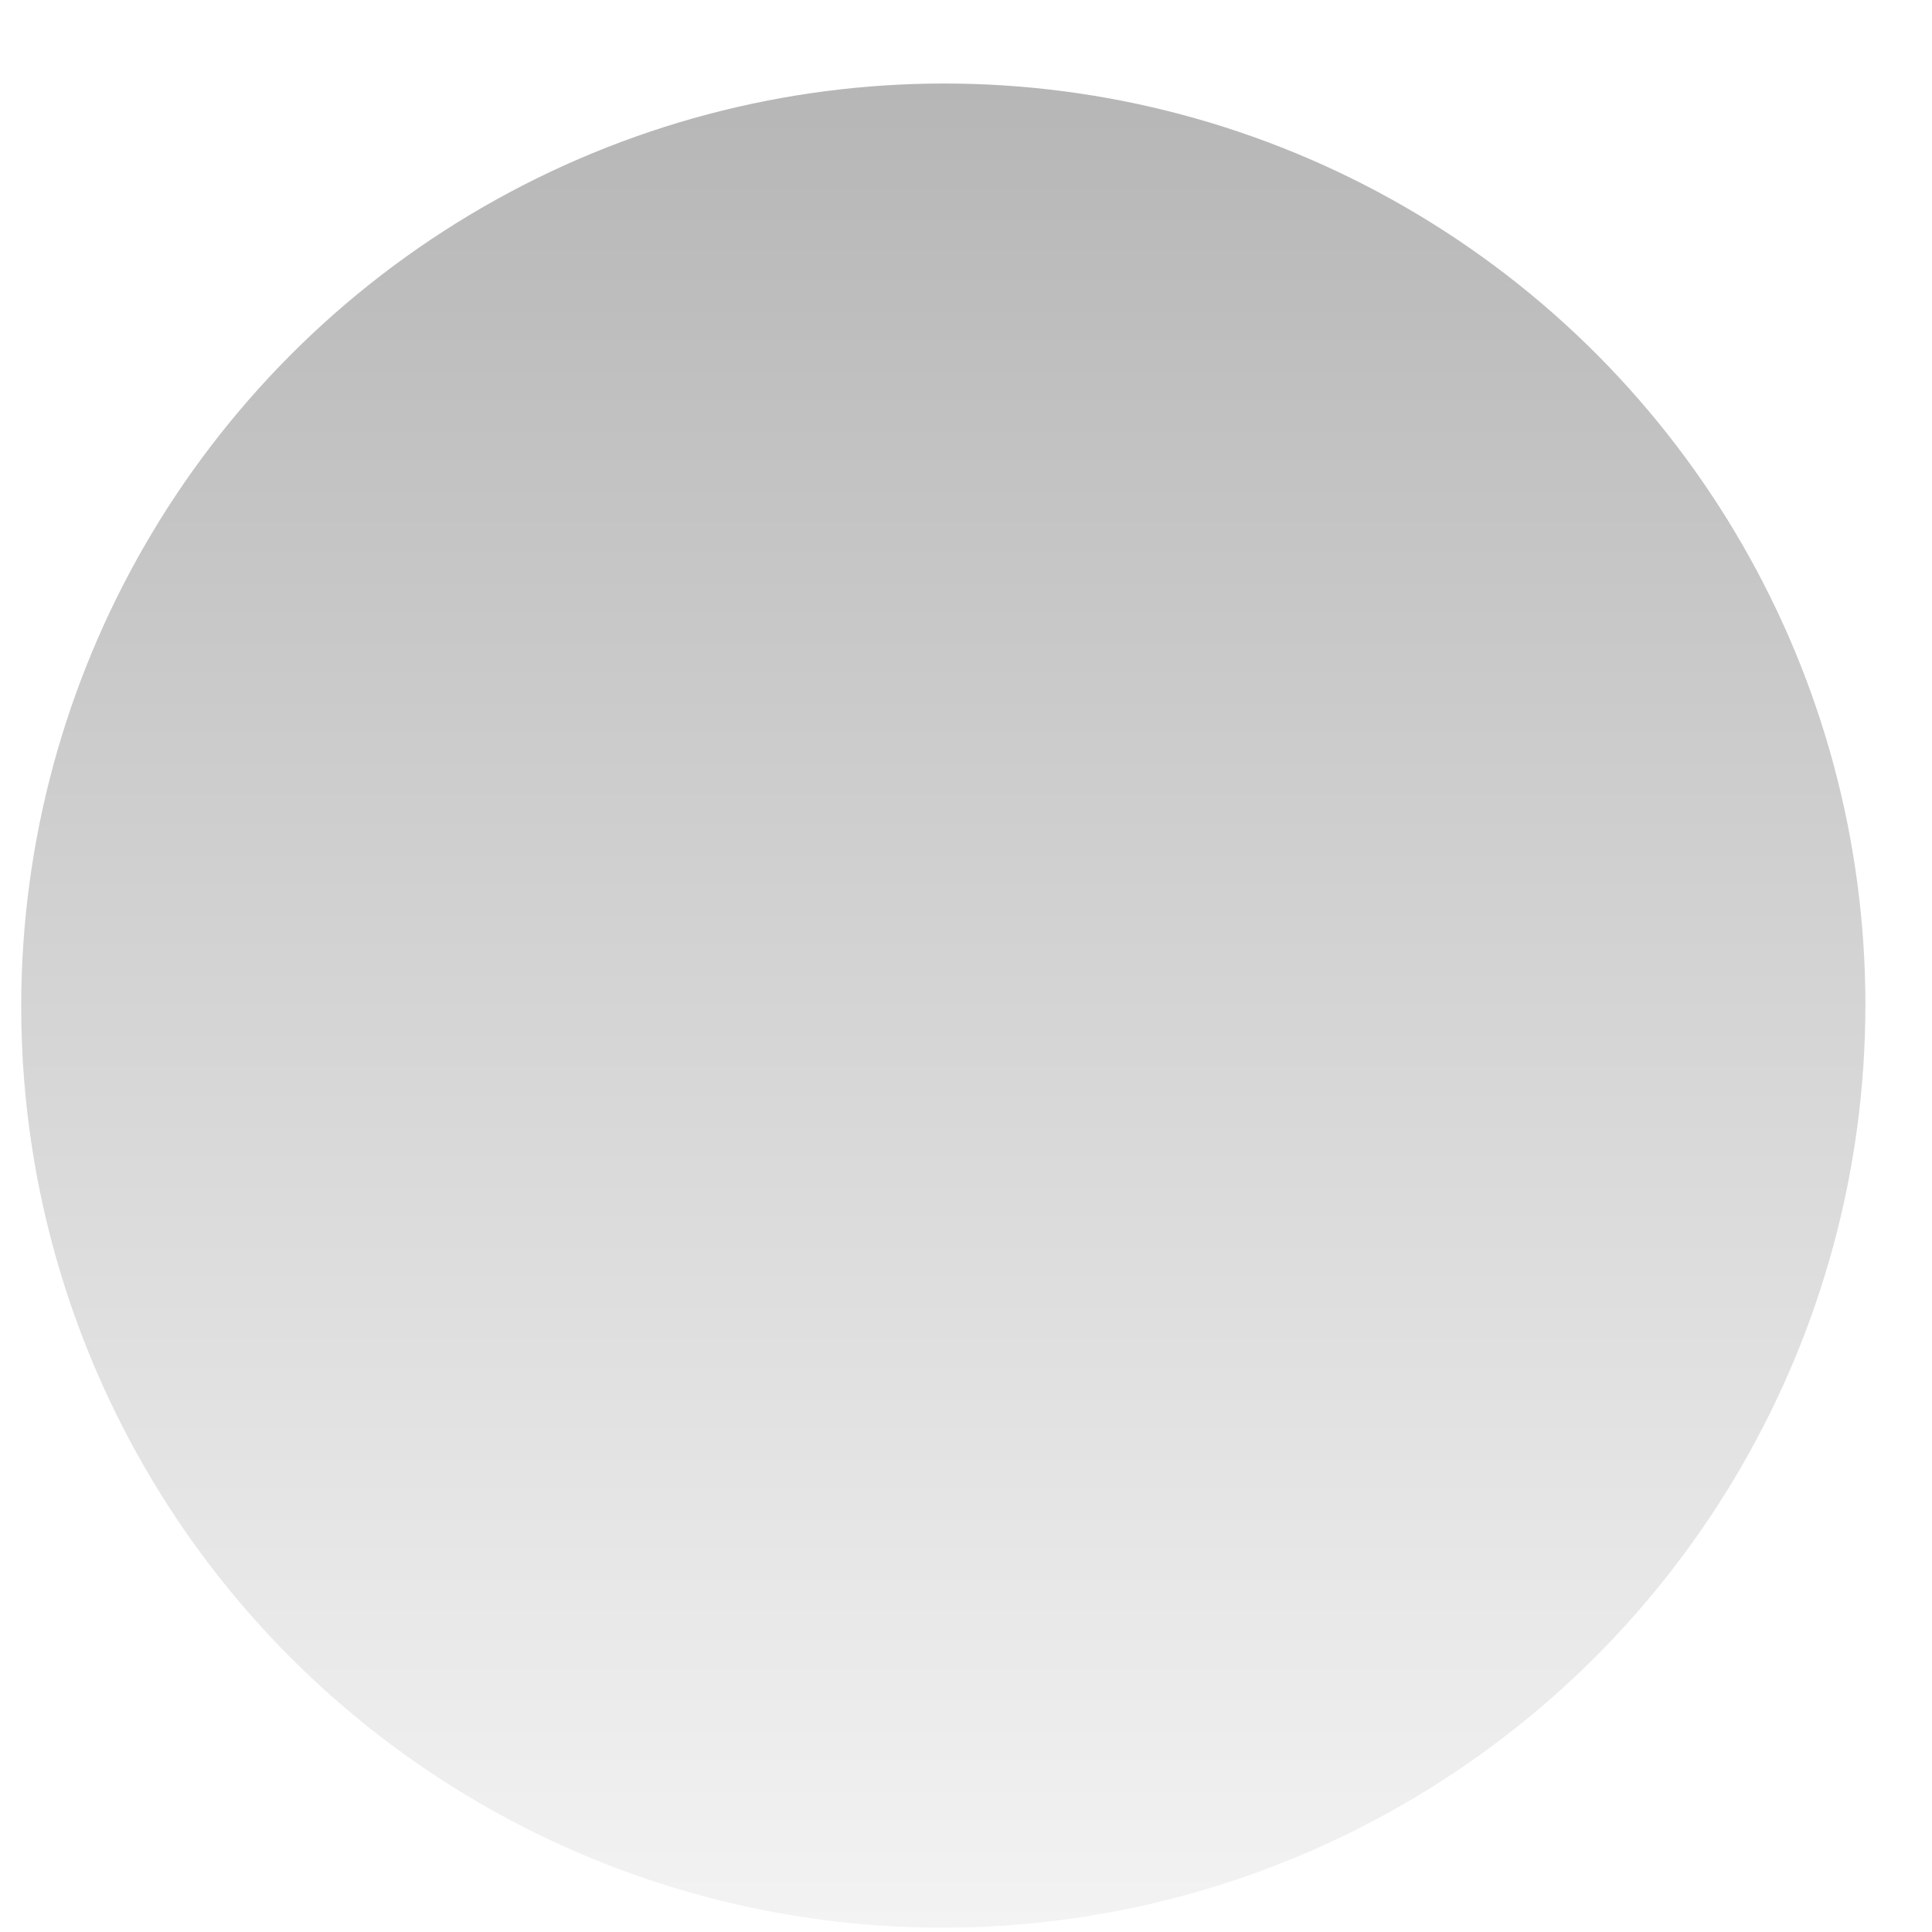<svg width="22" height="22" viewBox="0 0 22 22" fill="none" xmlns="http://www.w3.org/2000/svg">
<g filter="url(#filter0_ii_165_255)">
<ellipse cx="10.5" cy="10.5" rx="10.5" ry="10.5" transform="matrix(1 0 -0.001 1 0.252 0.998)" fill="url(#paint0_linear_165_255)"/>
</g>
<defs>
<filter id="filter0_ii_165_255" x="0.242" y="0.251" width="21" height="22.447" filterUnits="userSpaceOnUse" color-interpolation-filters="sRGB">
<feFlood flood-opacity="0" result="BackgroundImageFix"/>
<feBlend mode="normal" in="SourceGraphic" in2="BackgroundImageFix" result="shape"/>
<feColorMatrix in="SourceAlpha" type="matrix" values="0 0 0 0 0 0 0 0 0 0 0 0 0 0 0 0 0 0 127 0" result="hardAlpha"/>
<feOffset dy="0.7"/>
<feGaussianBlur stdDeviation="0.35"/>
<feComposite in2="hardAlpha" operator="arithmetic" k2="-1" k3="1"/>
<feColorMatrix type="matrix" values="0 0 0 0 0.987 0 0 0 0 0.987 0 0 0 0 0.987 0 0 0 1 0"/>
<feBlend mode="normal" in2="shape" result="effect1_innerShadow_165_255"/>
<feColorMatrix in="SourceAlpha" type="matrix" values="0 0 0 0 0 0 0 0 0 0 0 0 0 0 0 0 0 0 127 0" result="hardAlpha"/>
<feOffset dy="-0.747"/>
<feGaussianBlur stdDeviation="0.373"/>
<feComposite in2="hardAlpha" operator="arithmetic" k2="-1" k3="1"/>
<feColorMatrix type="matrix" values="0 0 0 0 0.681 0 0 0 0 0.681 0 0 0 0 0.681 0 0 0 1 0"/>
<feBlend mode="normal" in2="effect1_innerShadow_165_255" result="effect2_innerShadow_165_255"/>
</filter>
<linearGradient id="paint0_linear_165_255" x1="10.5" y1="0" x2="10.5" y2="21" gradientUnits="userSpaceOnUse">
<stop stop-color="#B6B6B6"/>
<stop offset="1" stop-color="#F3F3F3"/>
</linearGradient>
</defs>
</svg>
